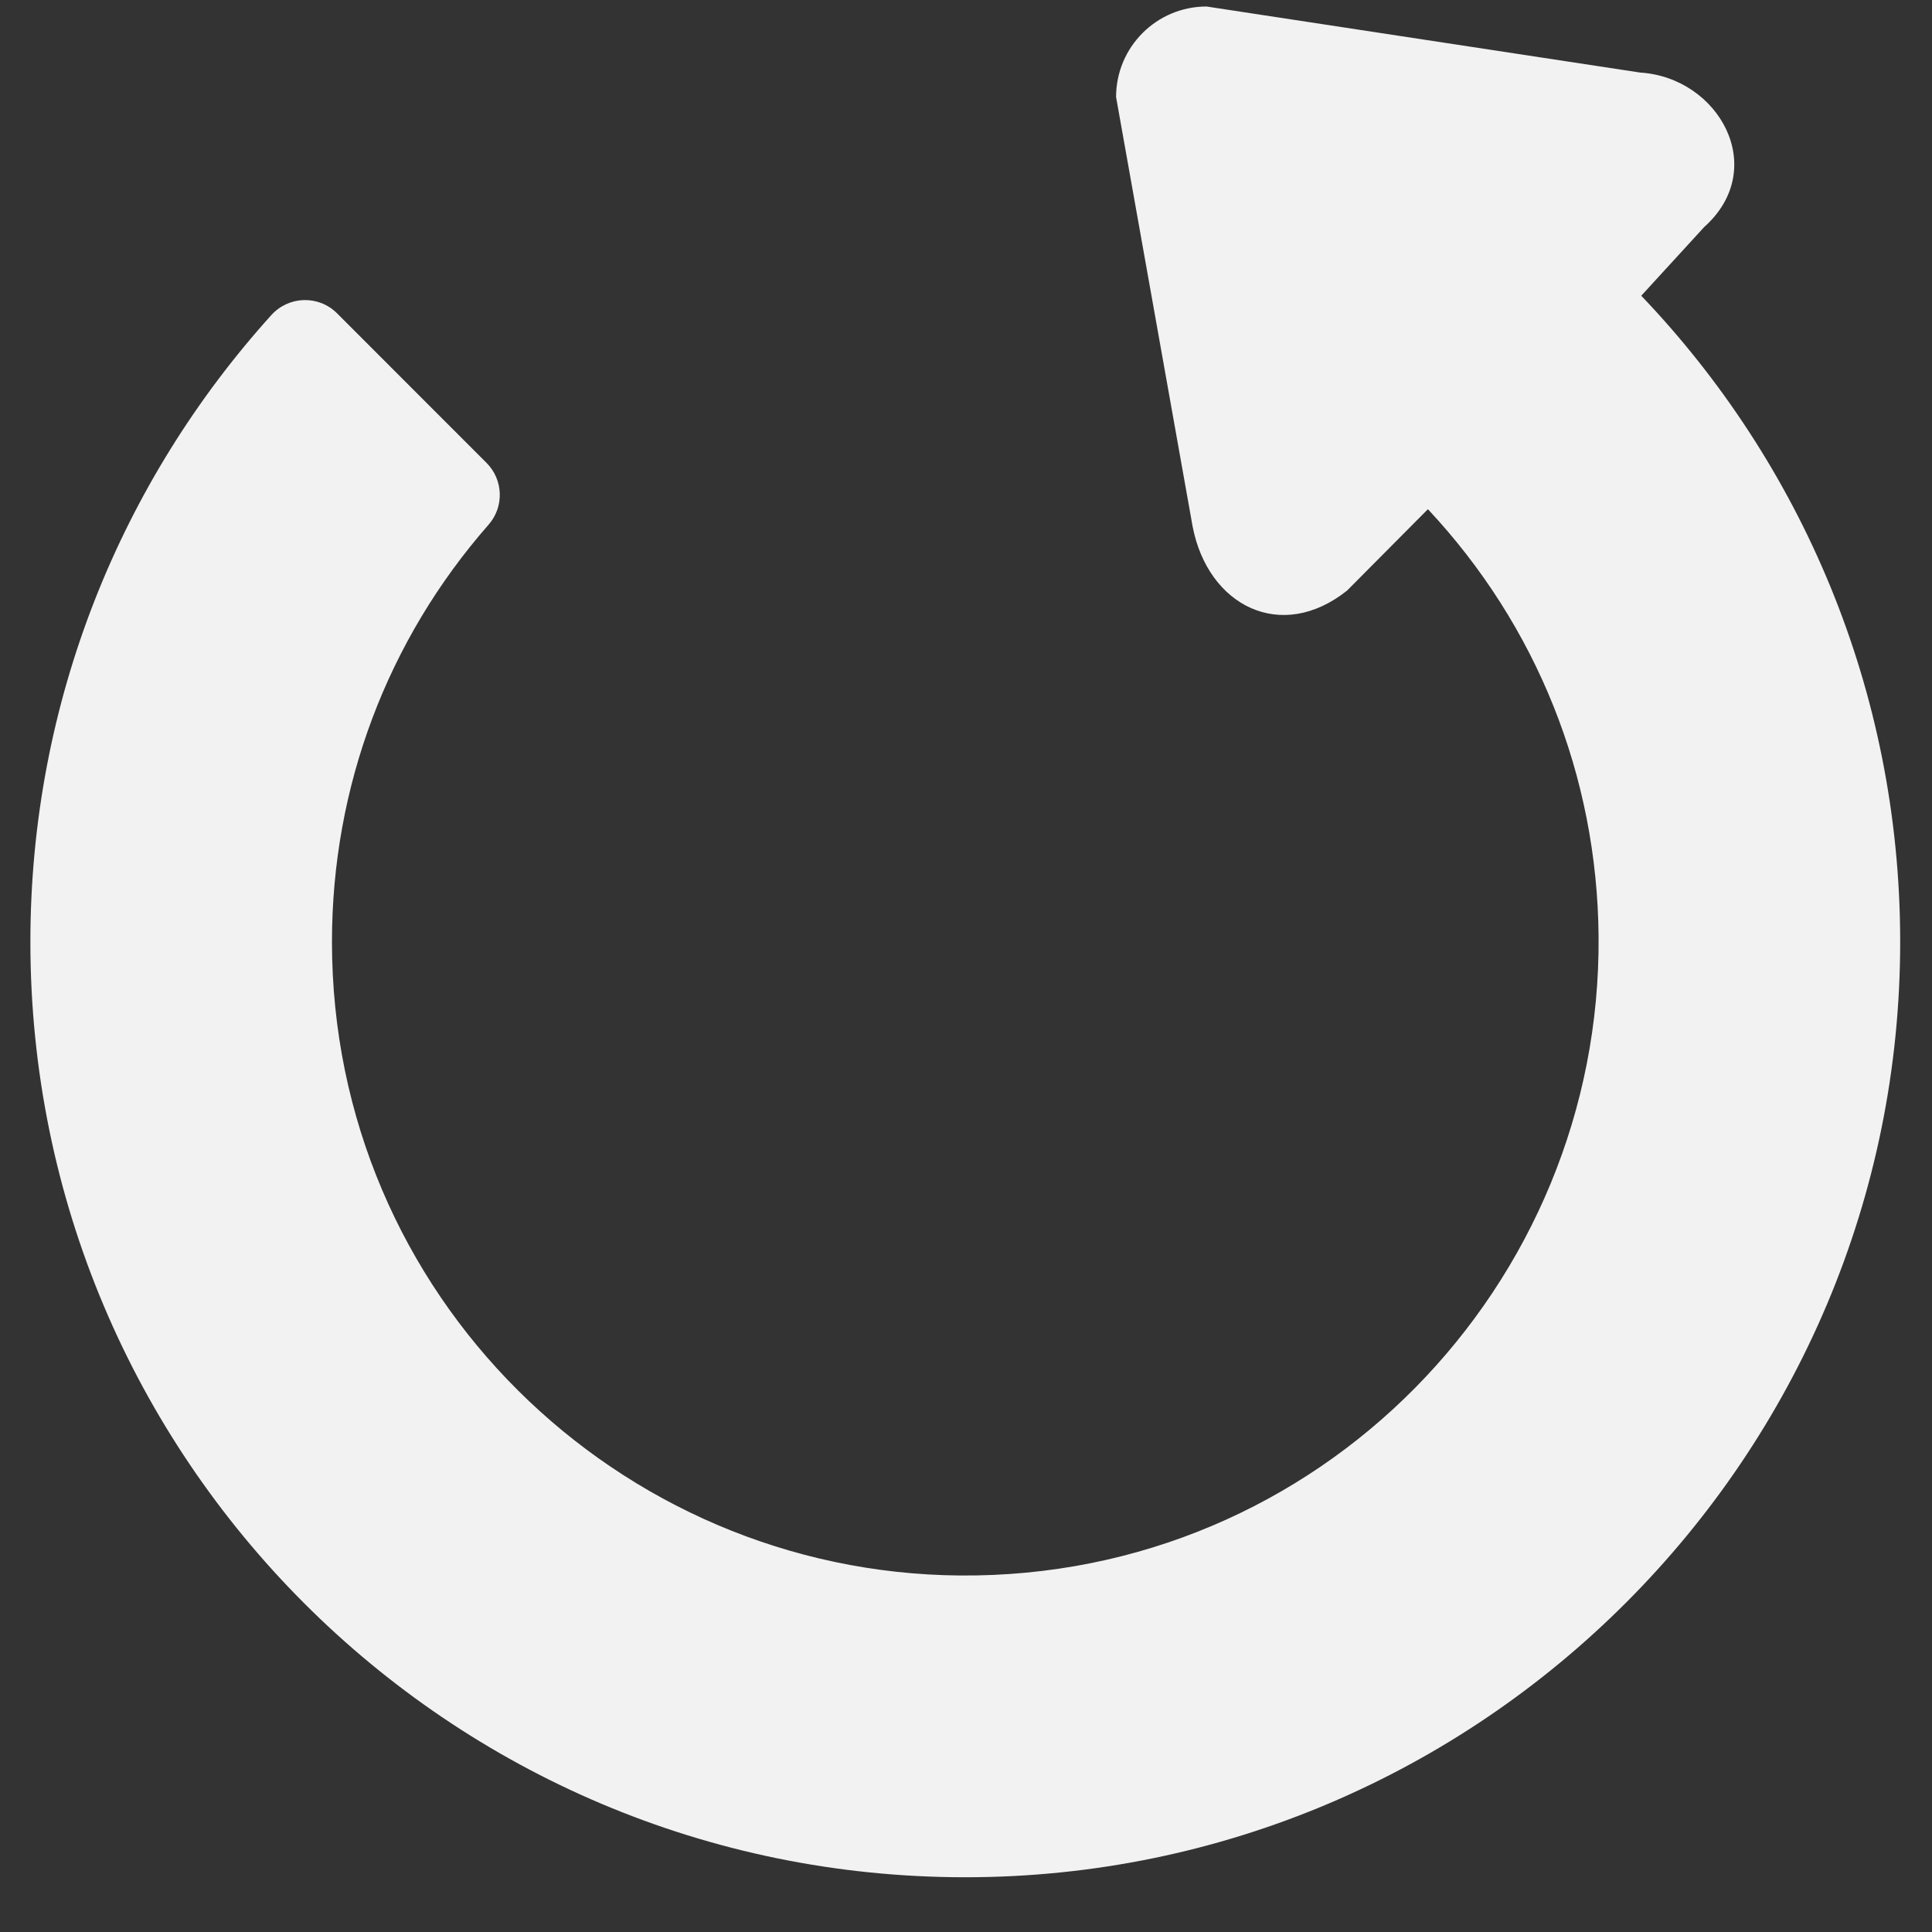 <?xml version="1.0" encoding="UTF-8" standalone="no"?>
<!DOCTYPE svg PUBLIC "-//W3C//DTD SVG 1.1//EN" "http://www.w3.org/Graphics/SVG/1.1/DTD/svg11.dtd">
<svg width="100%" height="100%" viewBox="0 0 1025 1025" version="1.1" xmlns="http://www.w3.org/2000/svg" xmlns:xlink="http://www.w3.org/1999/xlink" xml:space="preserve" xmlns:serif="http://www.serif.com/" style="fill-rule:evenodd;clip-rule:evenodd;stroke-linejoin:round;stroke-miterlimit:2;">
    <rect x="0" y="0" width="1025" height="1025" fill="#333333" stroke="none"/>
    <g transform="matrix(1,0,0,1,-1369,-3089)">
        <g transform="matrix(1,0,0,0.606,0,2976.94)">
            <g id="Light-Backward" transform="matrix(2,0,0,3.302,1881.45,1031.44)">
                <g transform="matrix(1,0,0,1,-256,-256)">
                    <g transform="matrix(6.12323e-17,1,-1,6.12323e-17,511.835,-6.641)">
                        <path d="M255.545,8C189.276,8.119 129.107,34.233 84.685,76.685L66.485,60.006C50.926,42.587 26.815,56.078 25.514,76.976L8,192C8,205.255 18.745,216 32,216L145.882,195.691C166.942,191.611 176.772,172.194 162.853,154.72L141.28,133.279C172.144,104.38 212.081,88.372 254.51,88.006C346.908,87.208 424.793,161.983 423.994,257.448C423.236,348.009 349.816,424 256,424C214.873,424 176.003,409.322 145.37,382.444C140.627,378.283 133.464,378.536 129.002,382.997L89.34,422.659C84.468,427.531 84.709,435.474 89.822,440.092C133.798,479.813 192.074,504 256,504C392.966,504 503.999,392.967 504,256.002C504.001,119.193 392.354,7.755 255.545,8Z" style="fill:rgb(242,242,242);fill-rule:nonzero;"/>
                    </g>
                </g>
            </g>
        </g>
    </g>
</svg>
